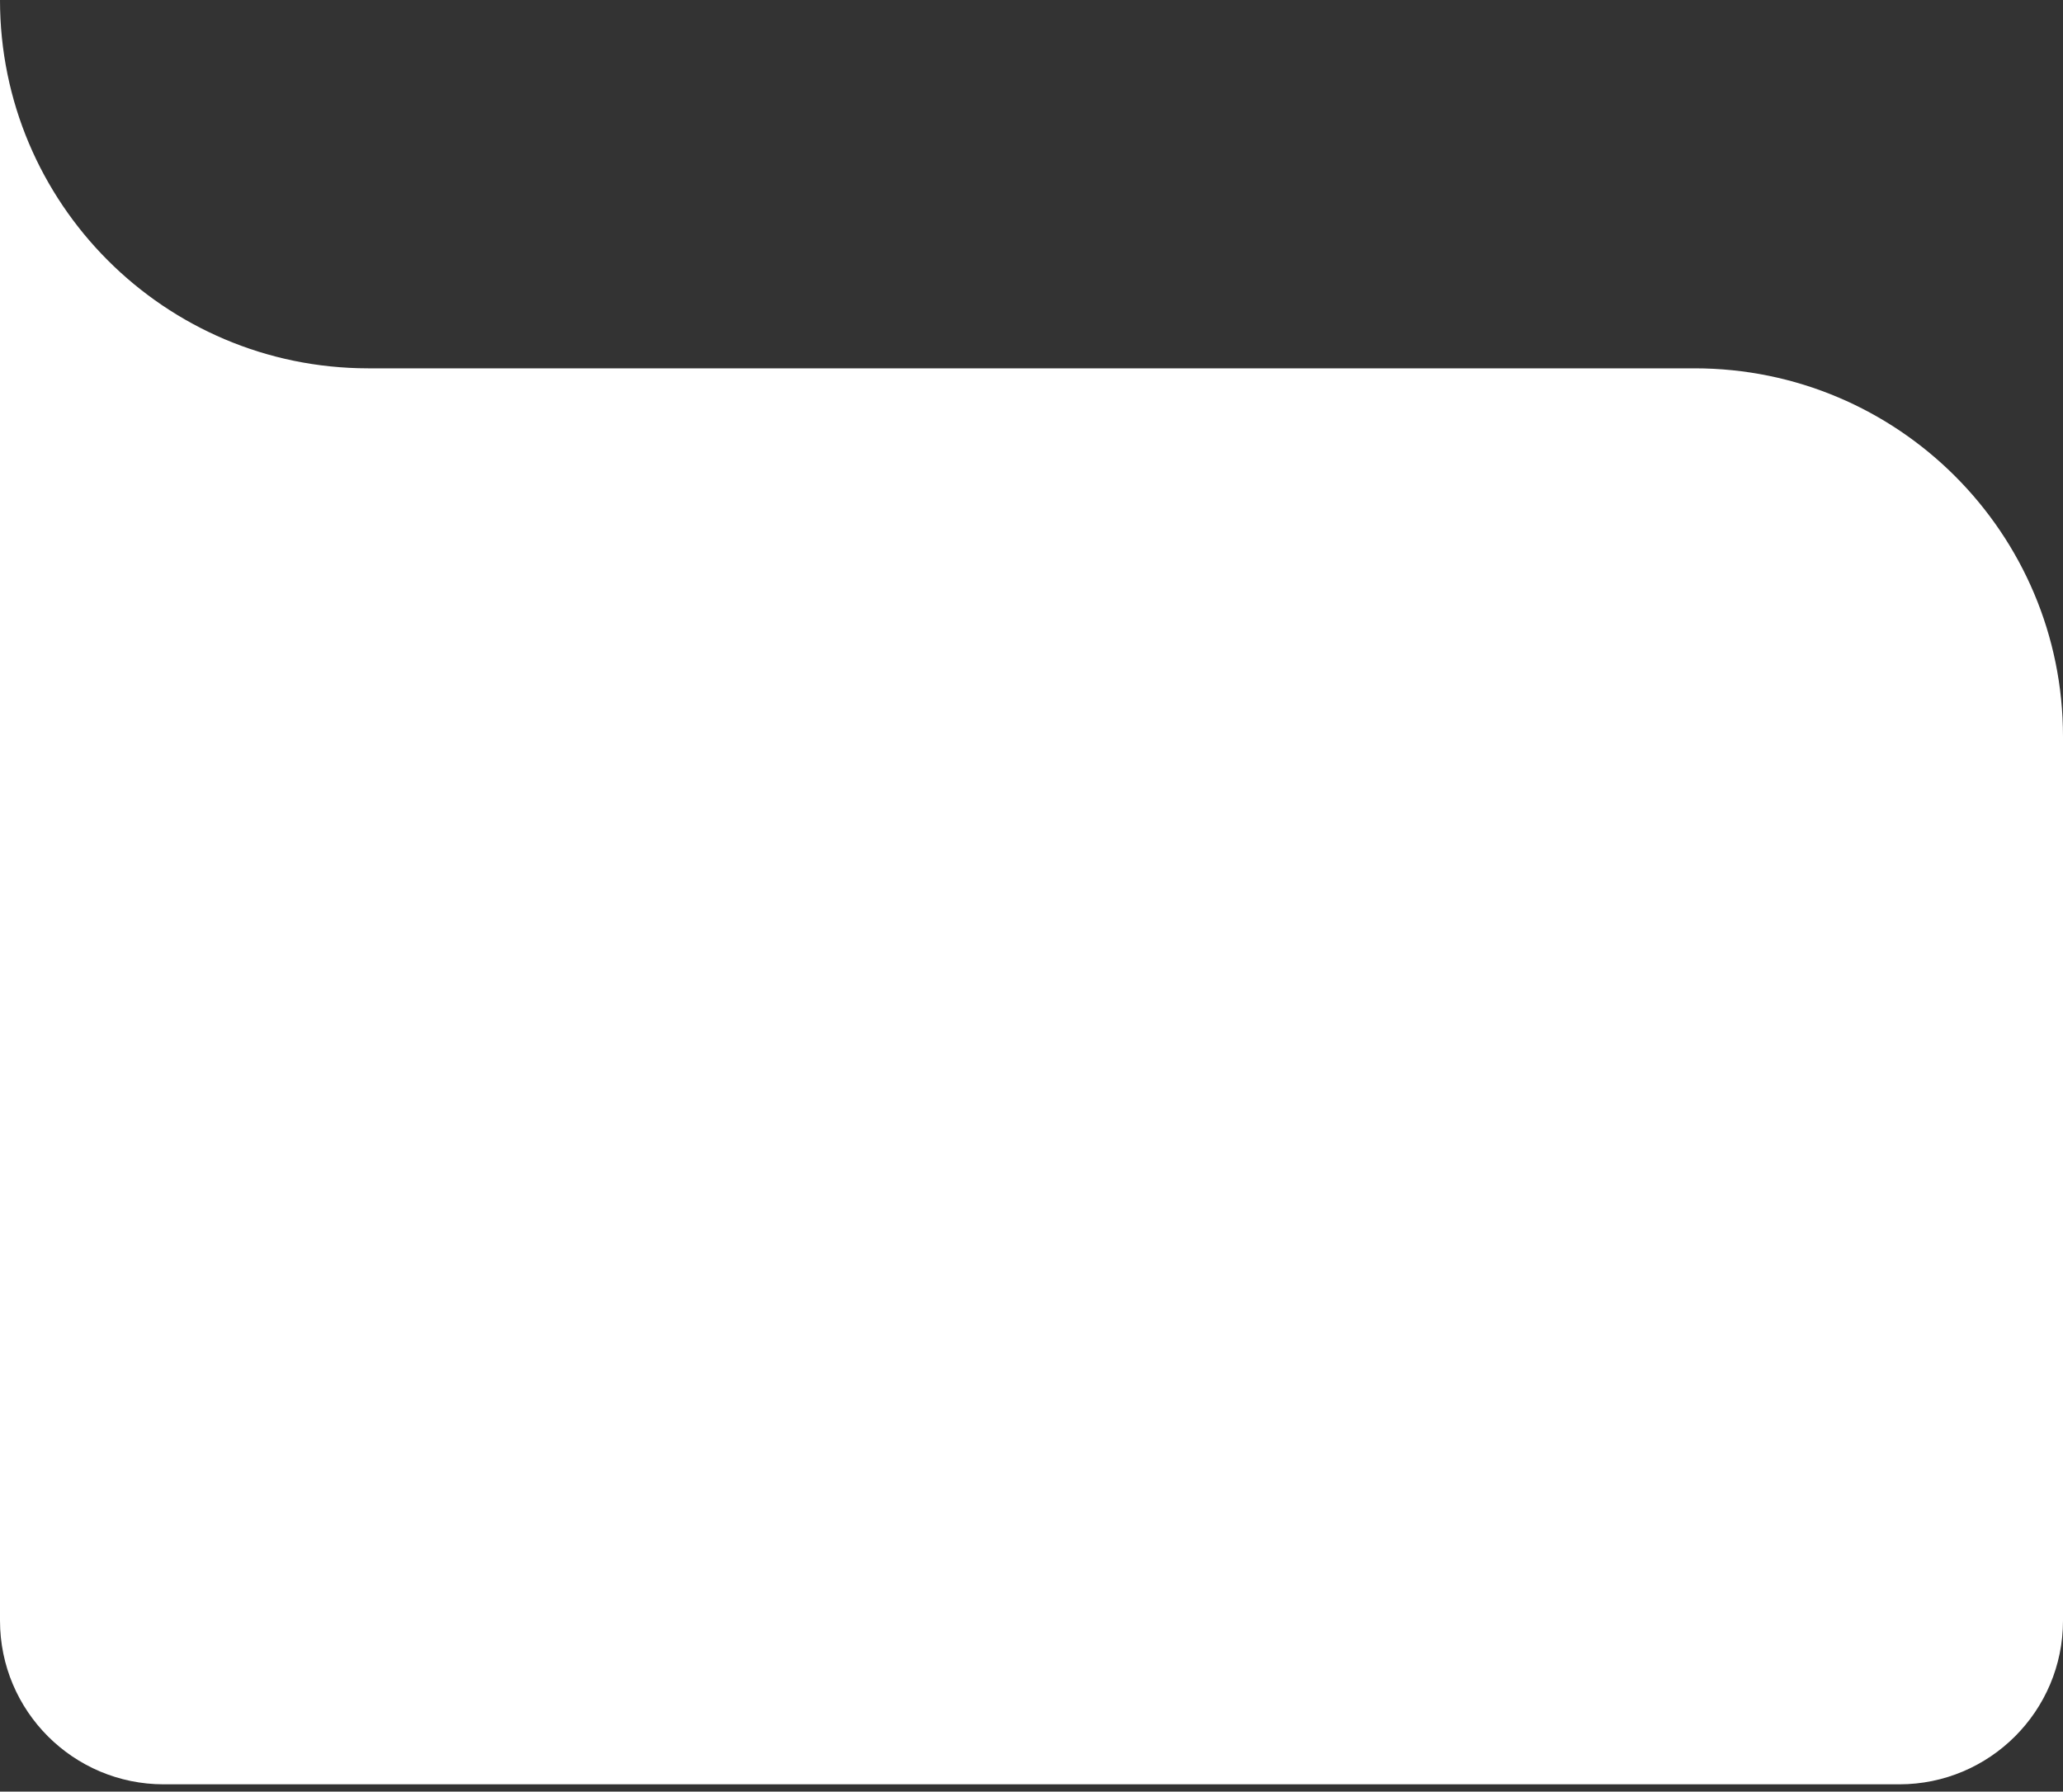 <svg width="274" height="238" viewBox="0 0 274 238" fill="none" xmlns="http://www.w3.org/2000/svg">
<rect x="0" y="0" width="274" height="238" fill="#333333" stroke="none"/>
<path d="M0 0C0 27.007 21.88 48.903 48.881 48.929L225.071 48.929C252.094 48.929 274 70.835 274 97.857V215.282C274 227.294 264.262 237.032 252.25 237.032H21.75C9.738 237.032 0 227.294 0 215.282V0Z" fill="white"/>
</svg>
